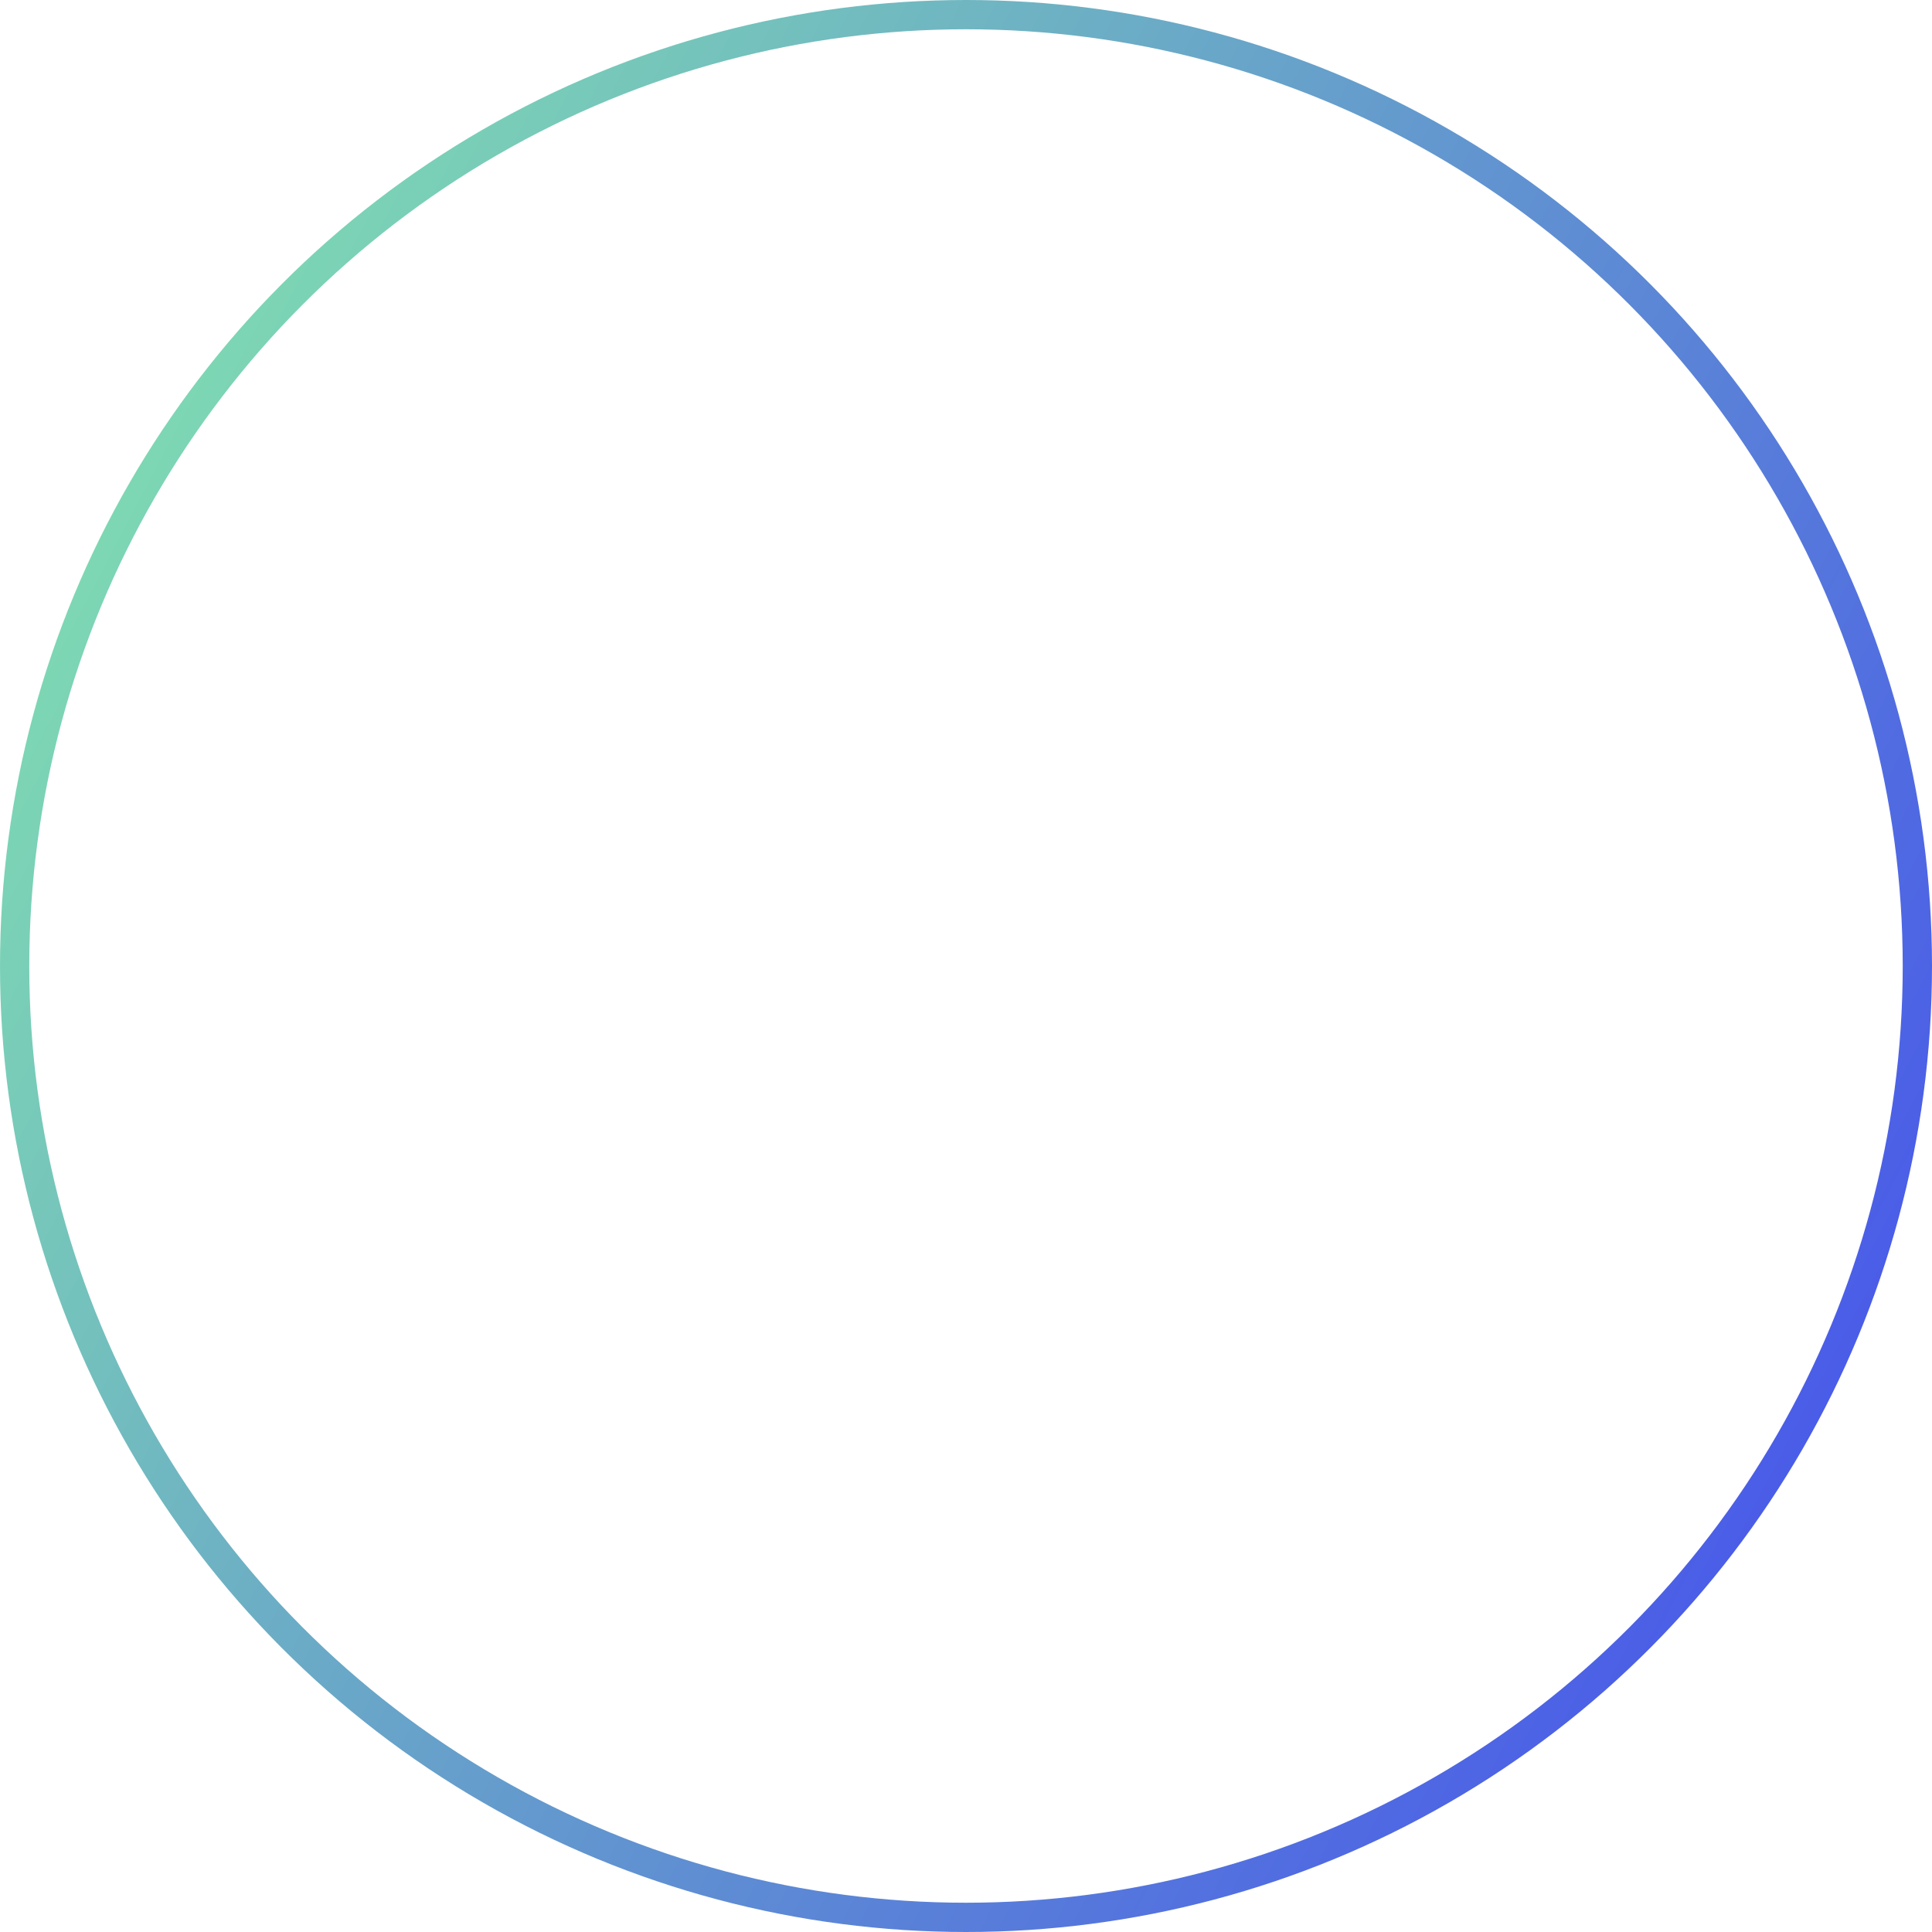 <svg width="660" height="660" viewBox="0 0 660 660" fill="none" xmlns="http://www.w3.org/2000/svg">
<circle cx="330" cy="330" r="325" stroke="url(#paint0_linear_951_2709)" stroke-width="10"/>
<defs>
<linearGradient id="paint0_linear_951_2709" x1="187.429" y1="-361.509" x2="901.725" y2="13.572" gradientUnits="userSpaceOnUse">
<stop stop-color="#86EDAA"/>
<stop offset="1" stop-color="#4857EA"/>
</linearGradient>
</defs>
</svg>
